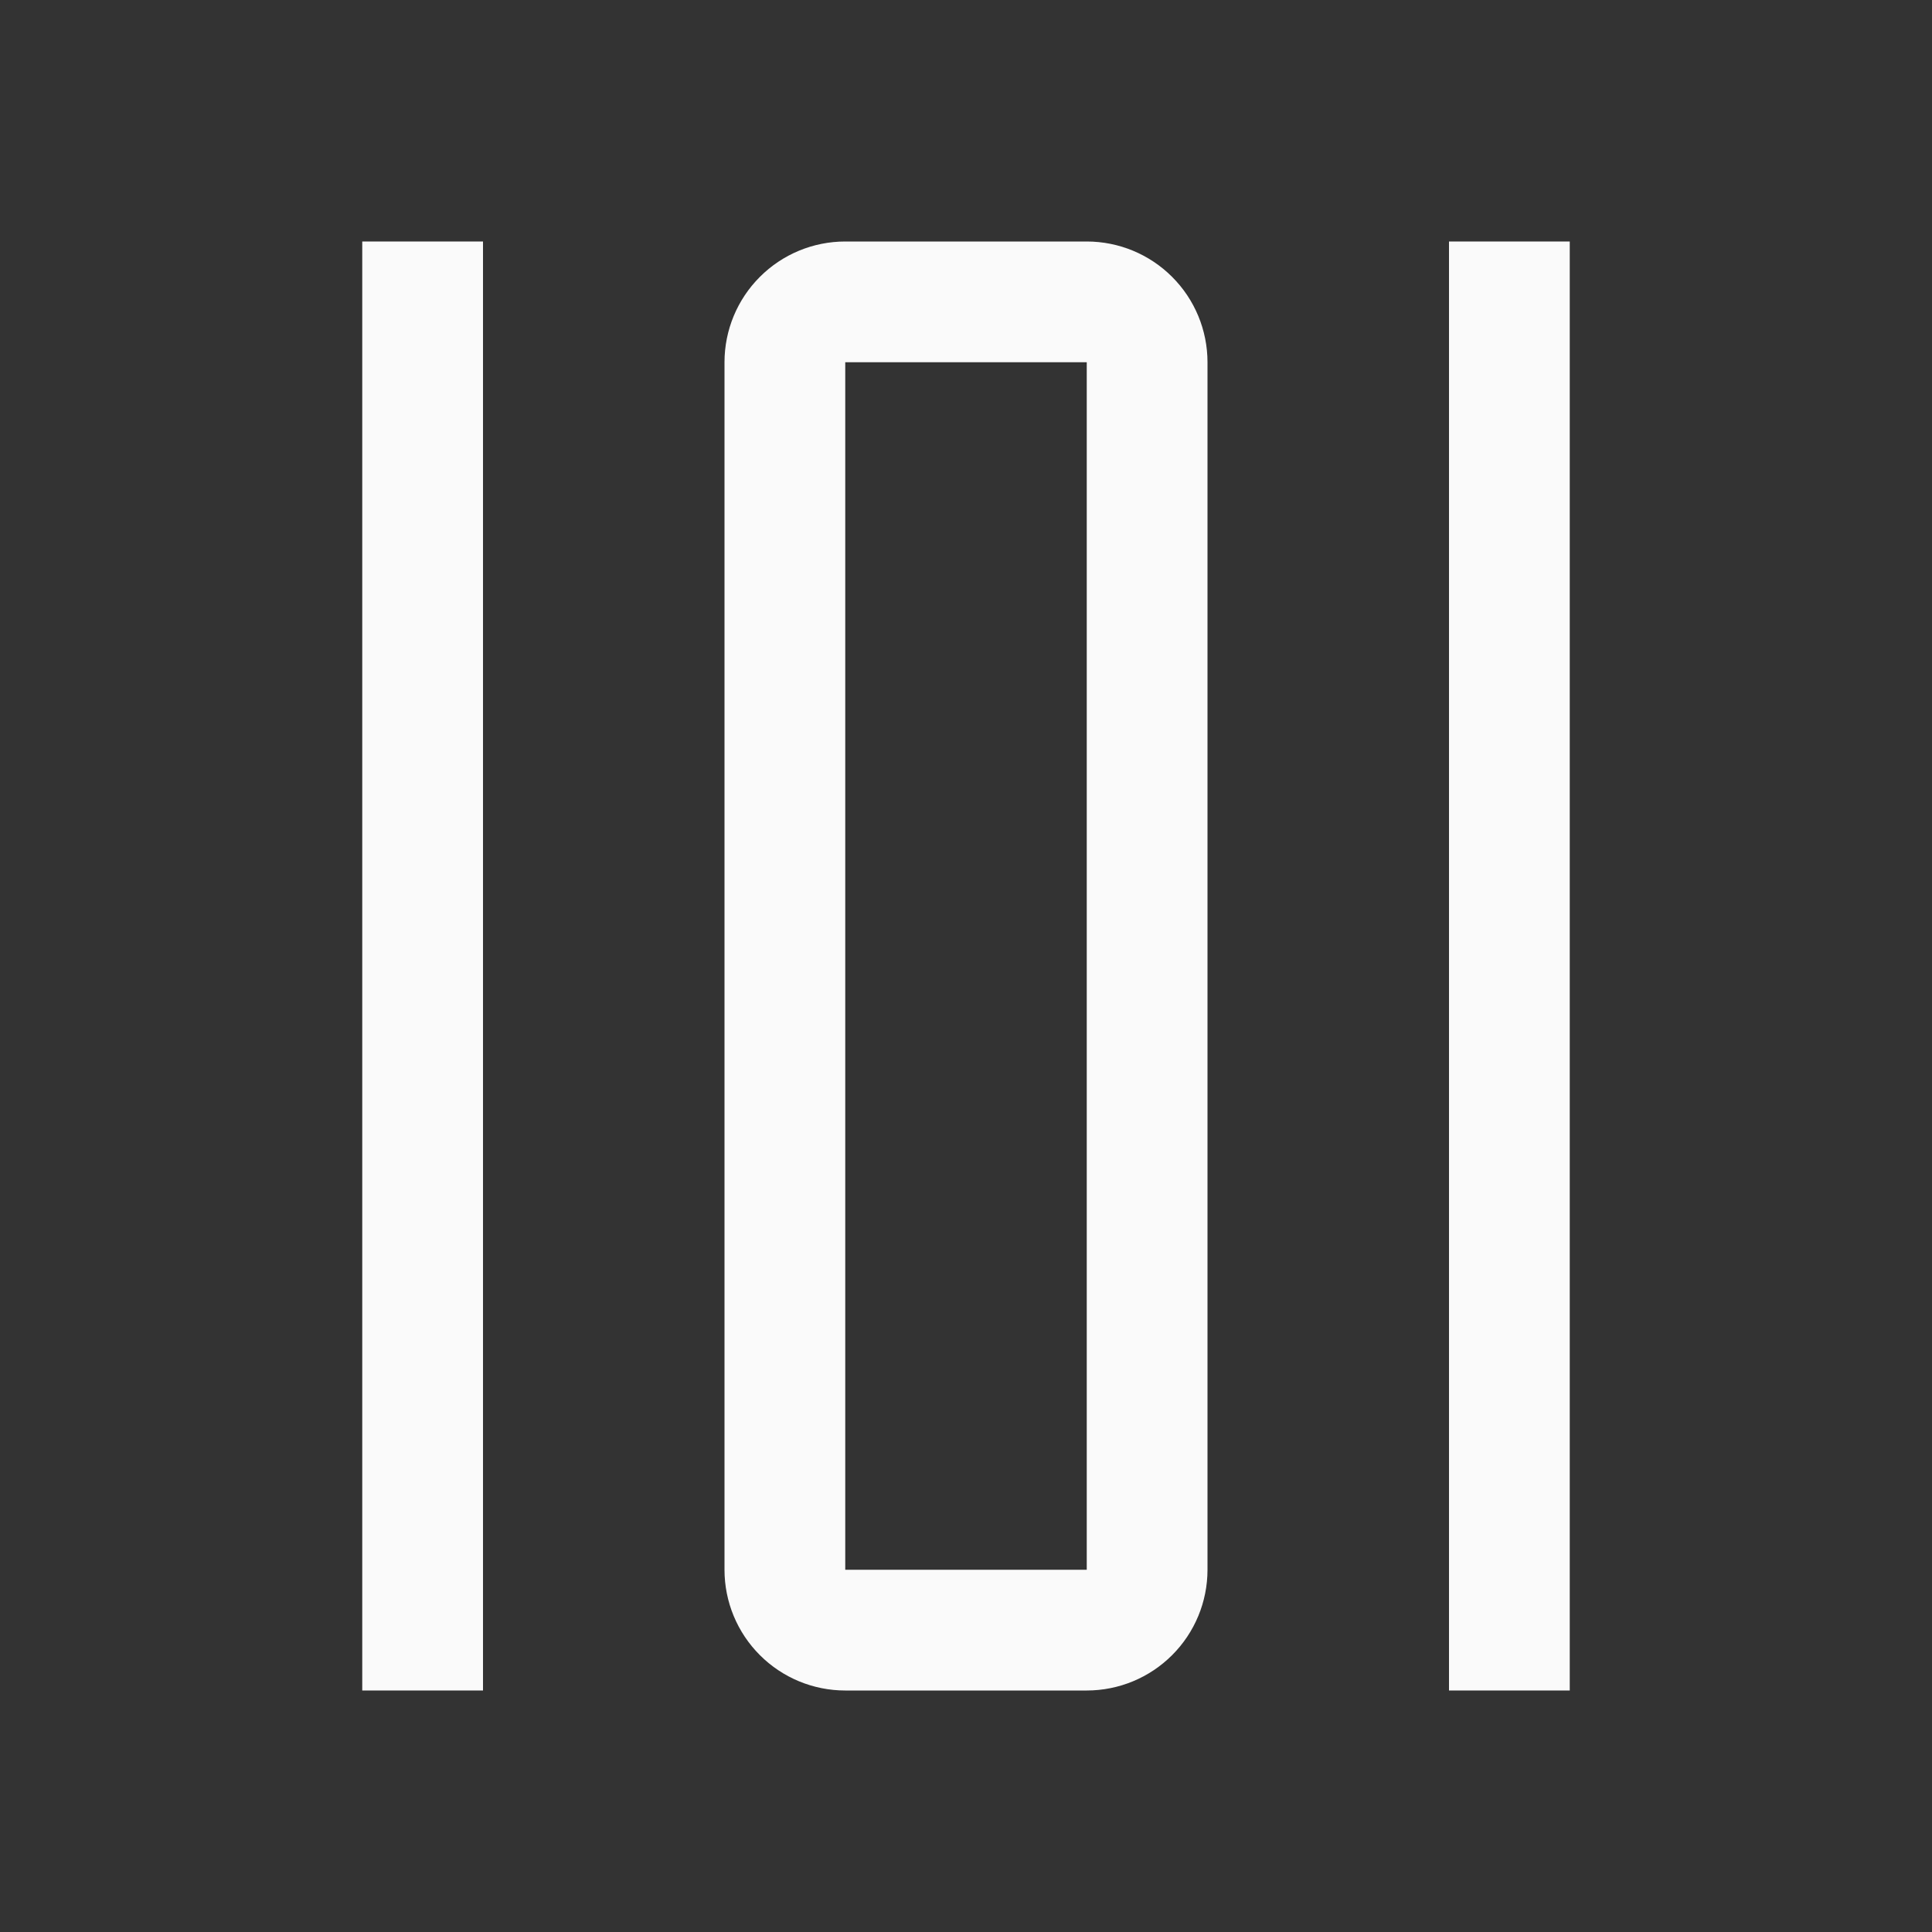 <svg width="48" height="48" viewBox="0 0 48 48" fill="none" xmlns="http://www.w3.org/2000/svg">
<rect x="0" y="0" width="48" height="48" fill="#333333" stroke="none"/>
<path d="M9 6H12V42H9V6Z" fill="#FAFAFA"/>
<path fill-rule="evenodd" clip-rule="evenodd" d="M27 6H21C20.204 6 19.441 6.316 18.879 6.879C18.316 7.441 18 8.204 18 9V39C18 39.796 18.316 40.559 18.879 41.121C19.441 41.684 20.204 42 21 42H27C27.796 42 28.559 41.684 29.121 41.121C29.684 40.559 30 39.796 30 39V9C30 8.204 29.684 7.441 29.121 6.879C28.559 6.316 27.796 6 27 6ZM27 9V39H21V9H27Z" fill="#FAFAFA"/>
<path d="M39 6H36V42H39V6Z" fill="#FAFAFA"/>
</svg>

